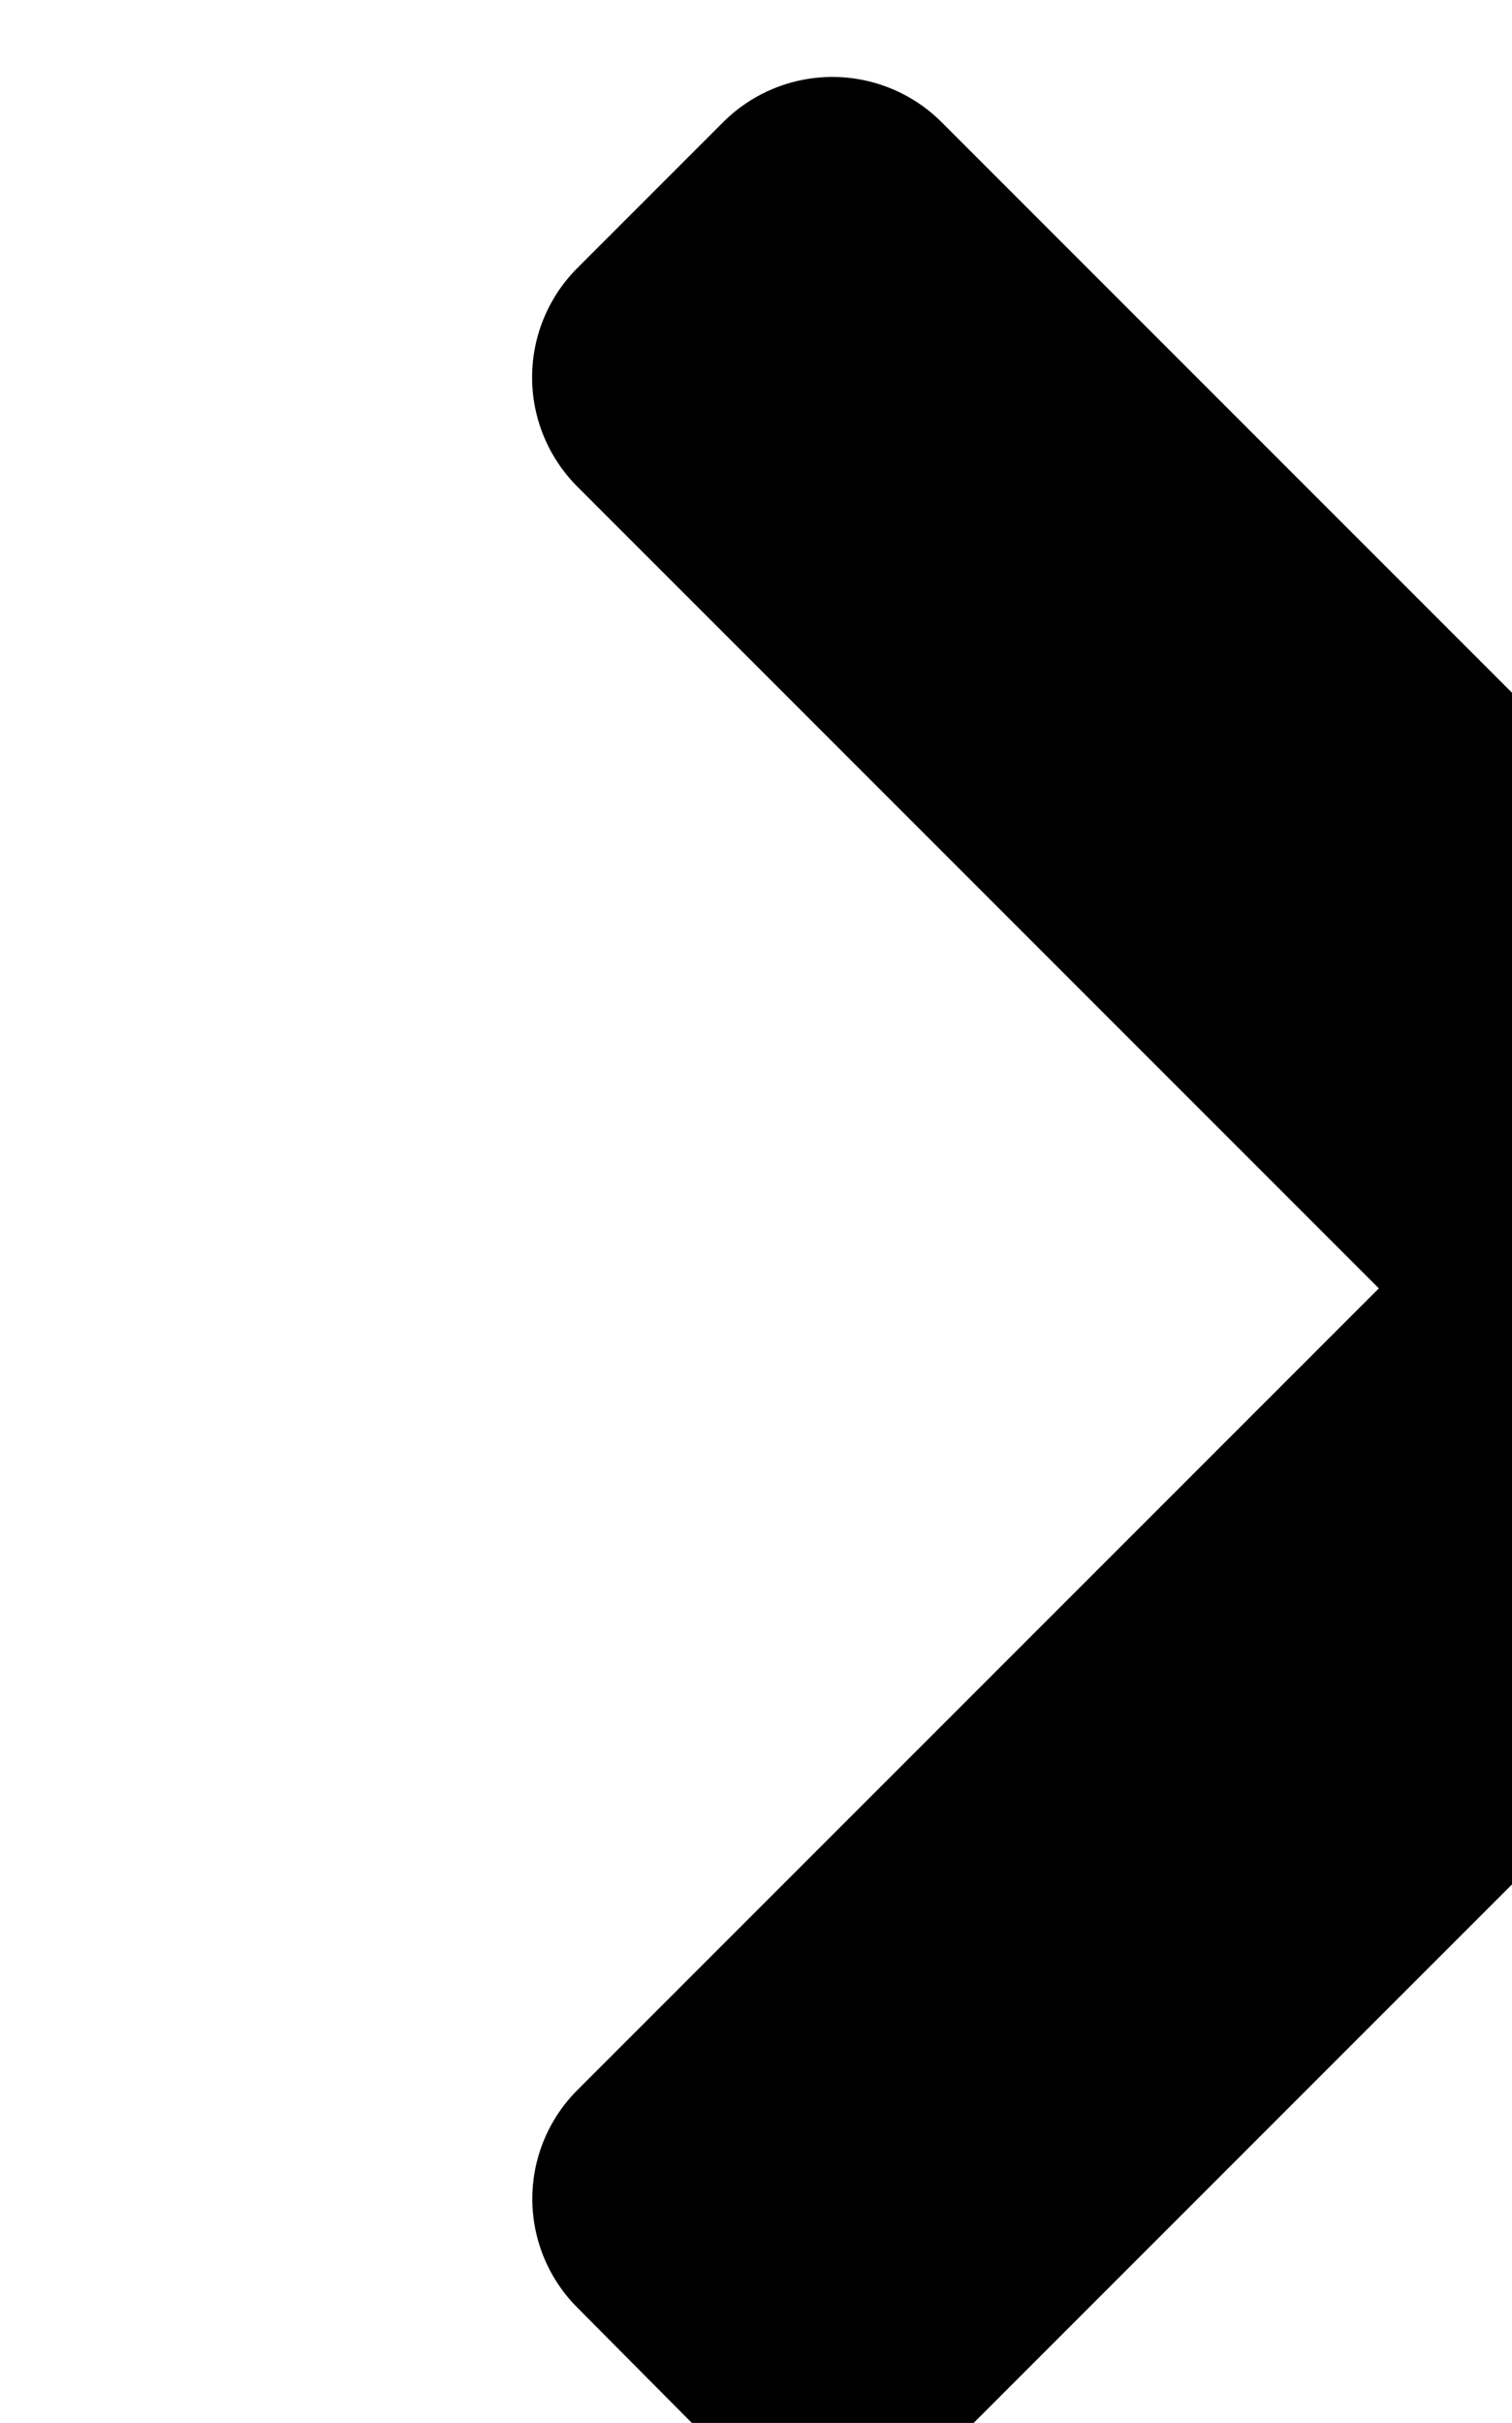 <svg id="Layer_1" data-name="Layer 1" xmlns="http://www.w3.org/2000/svg" viewBox="0 0 211.3 338.49">
  <path d="M279.35,164.76l-20.51-20.51c-.24-.24-.5-.45-.75-.68L131.6,17.08a21.6,21.6,0,0,0-30.55,0L80.69,37.44a21.6,21.6,0,0,0,0,30.55l112,112-112,112a21.49,21.49,0,0,0,0,30.4L101.16,343a21.49,21.49,0,0,0,30.4,0l127.3-127.3,0,0,20.36-20.36,0,0,.09-.09A21.49,21.49,0,0,0,279.35,164.76Z" />
</svg>
